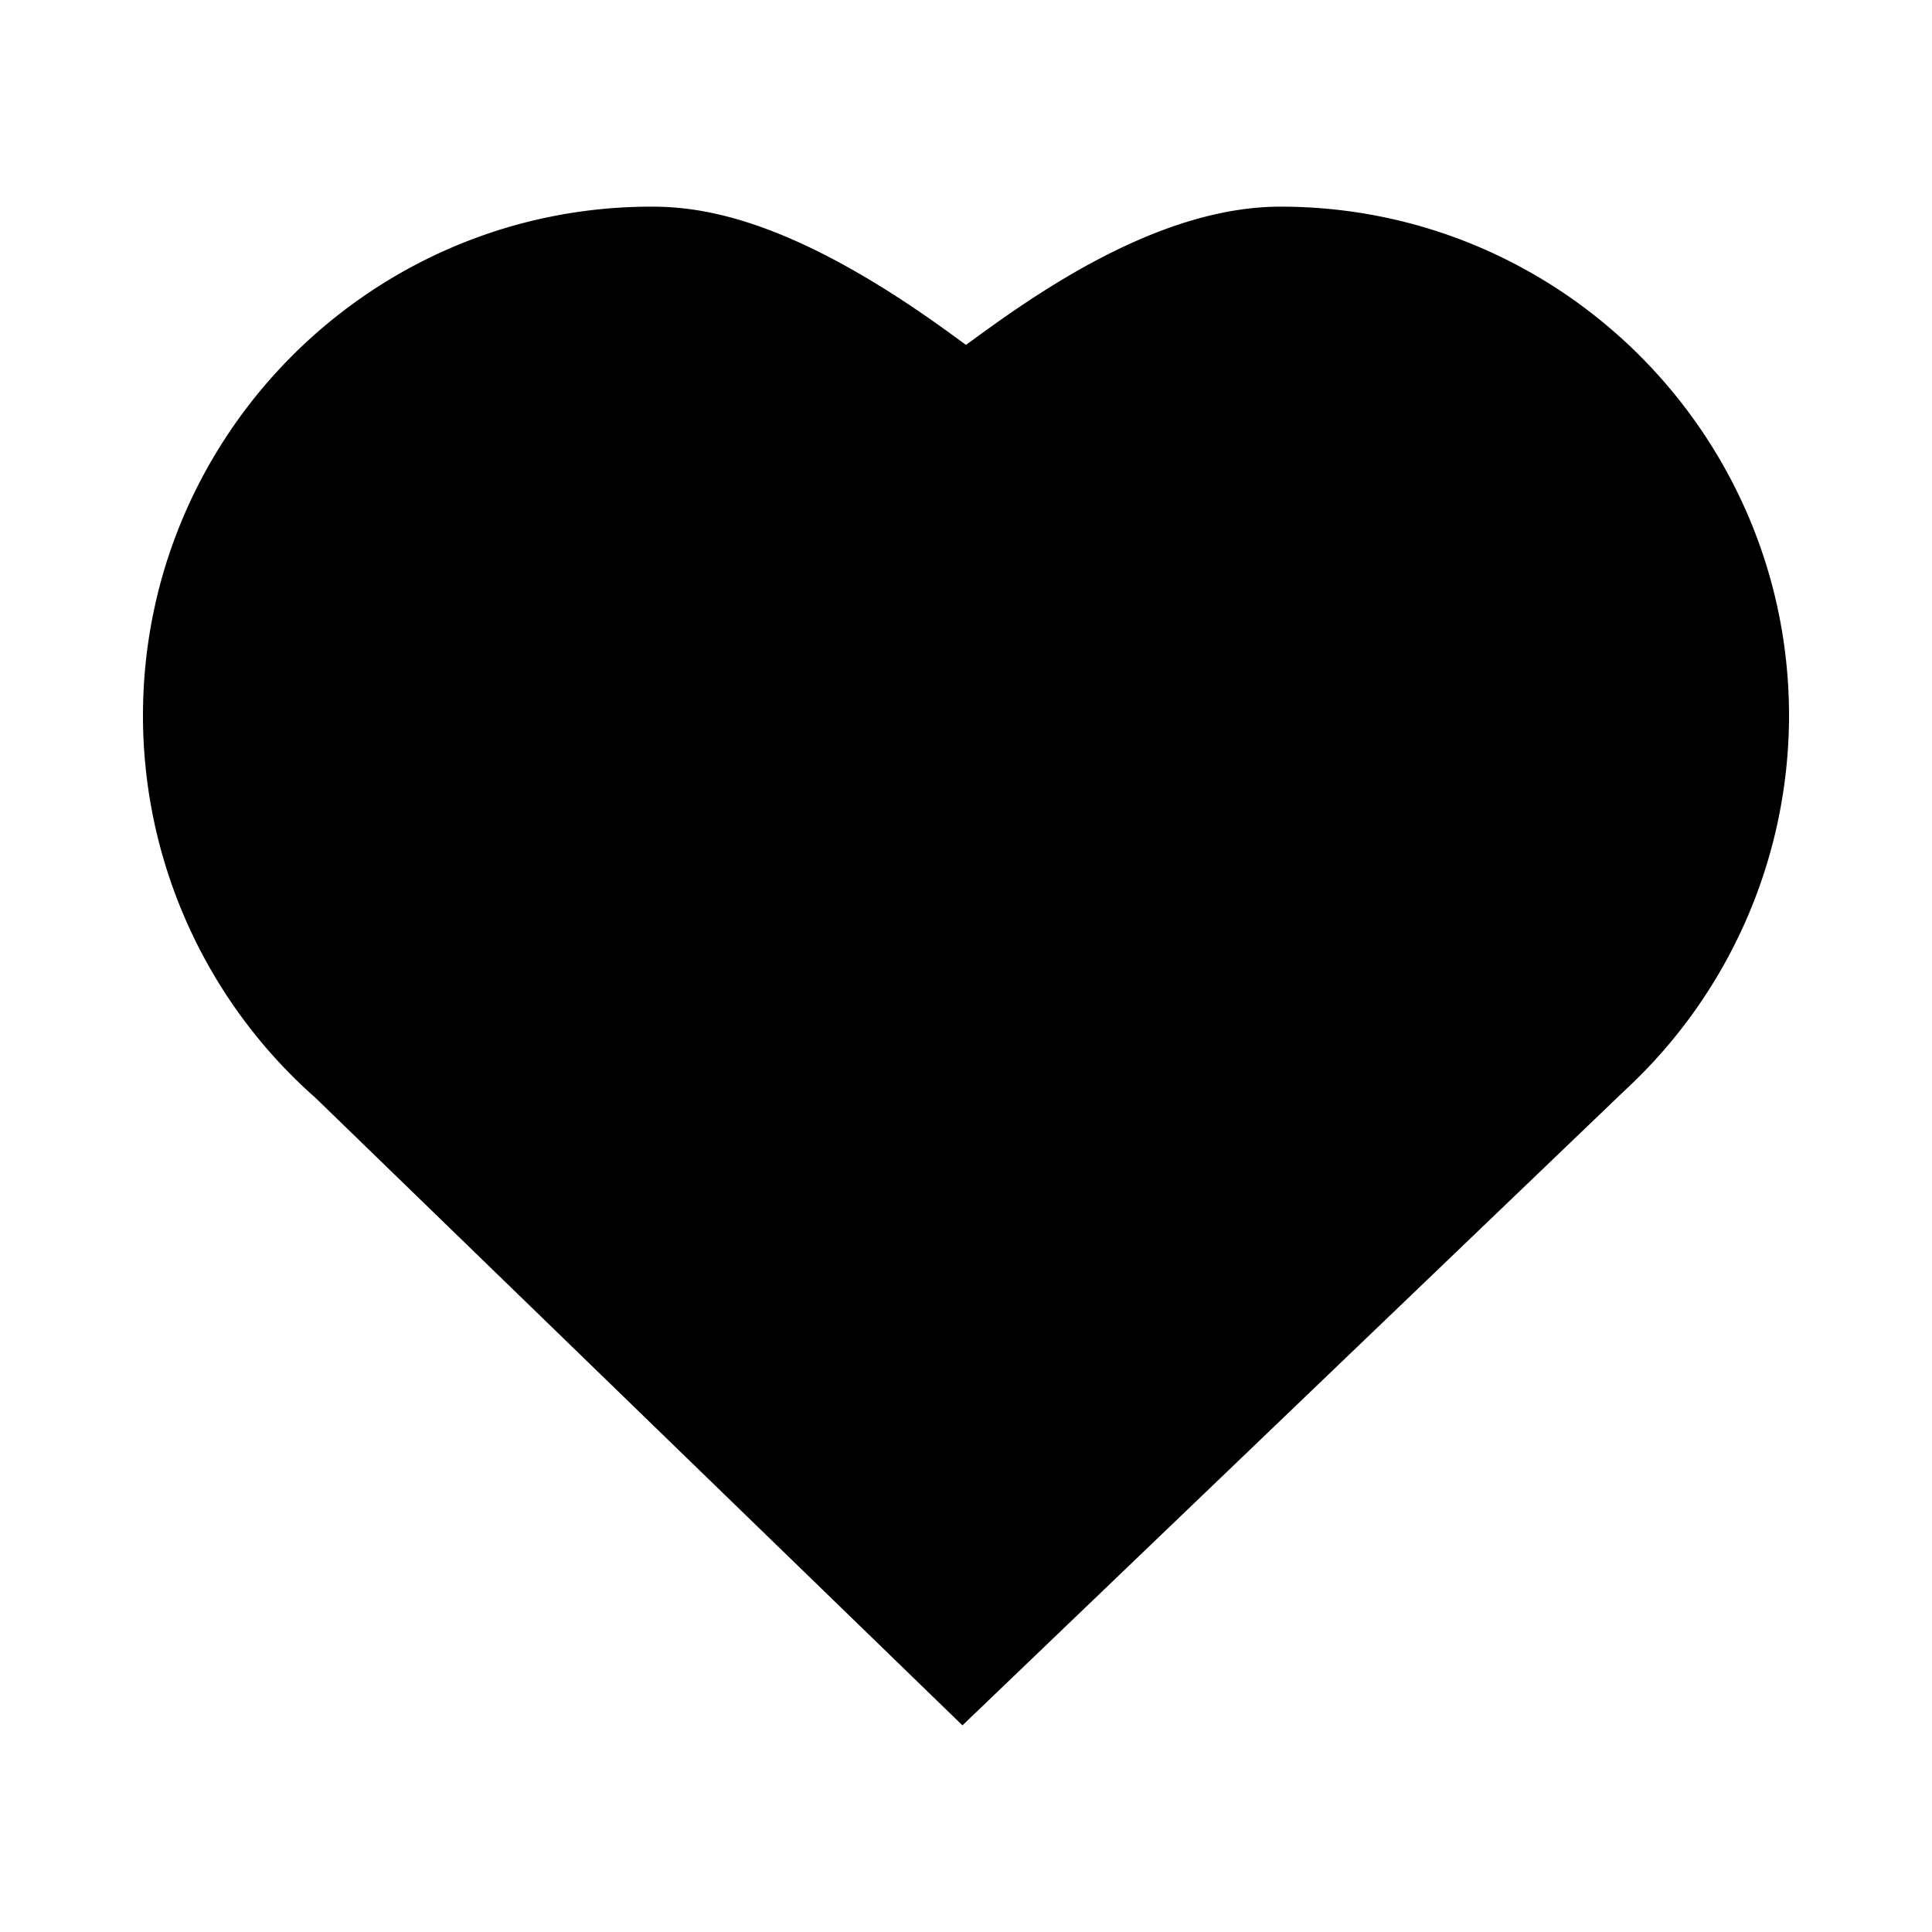 <svg id="Ebene_1" data-name="Ebene 1" xmlns="http://www.w3.org/2000/svg" viewBox="0 0 500 500"><title>Zeichenfläche 1 Kopie 17</title><path d="M463,185.23c0-72.65-59-131.75-131.58-131.75-28.87,0-57.94,18.71-77.3,32.78l-4.12,3-4.12-3c-40.42-29.38-63.47-32.78-77.3-32.78C96,53.48,37,112.58,37,185.23A131.9,131.9,0,0,0,81.51,284l.24.22L249.08,446.52,420.49,282.2A132.18,132.18,0,0,0,463,185.23Z"/></svg>